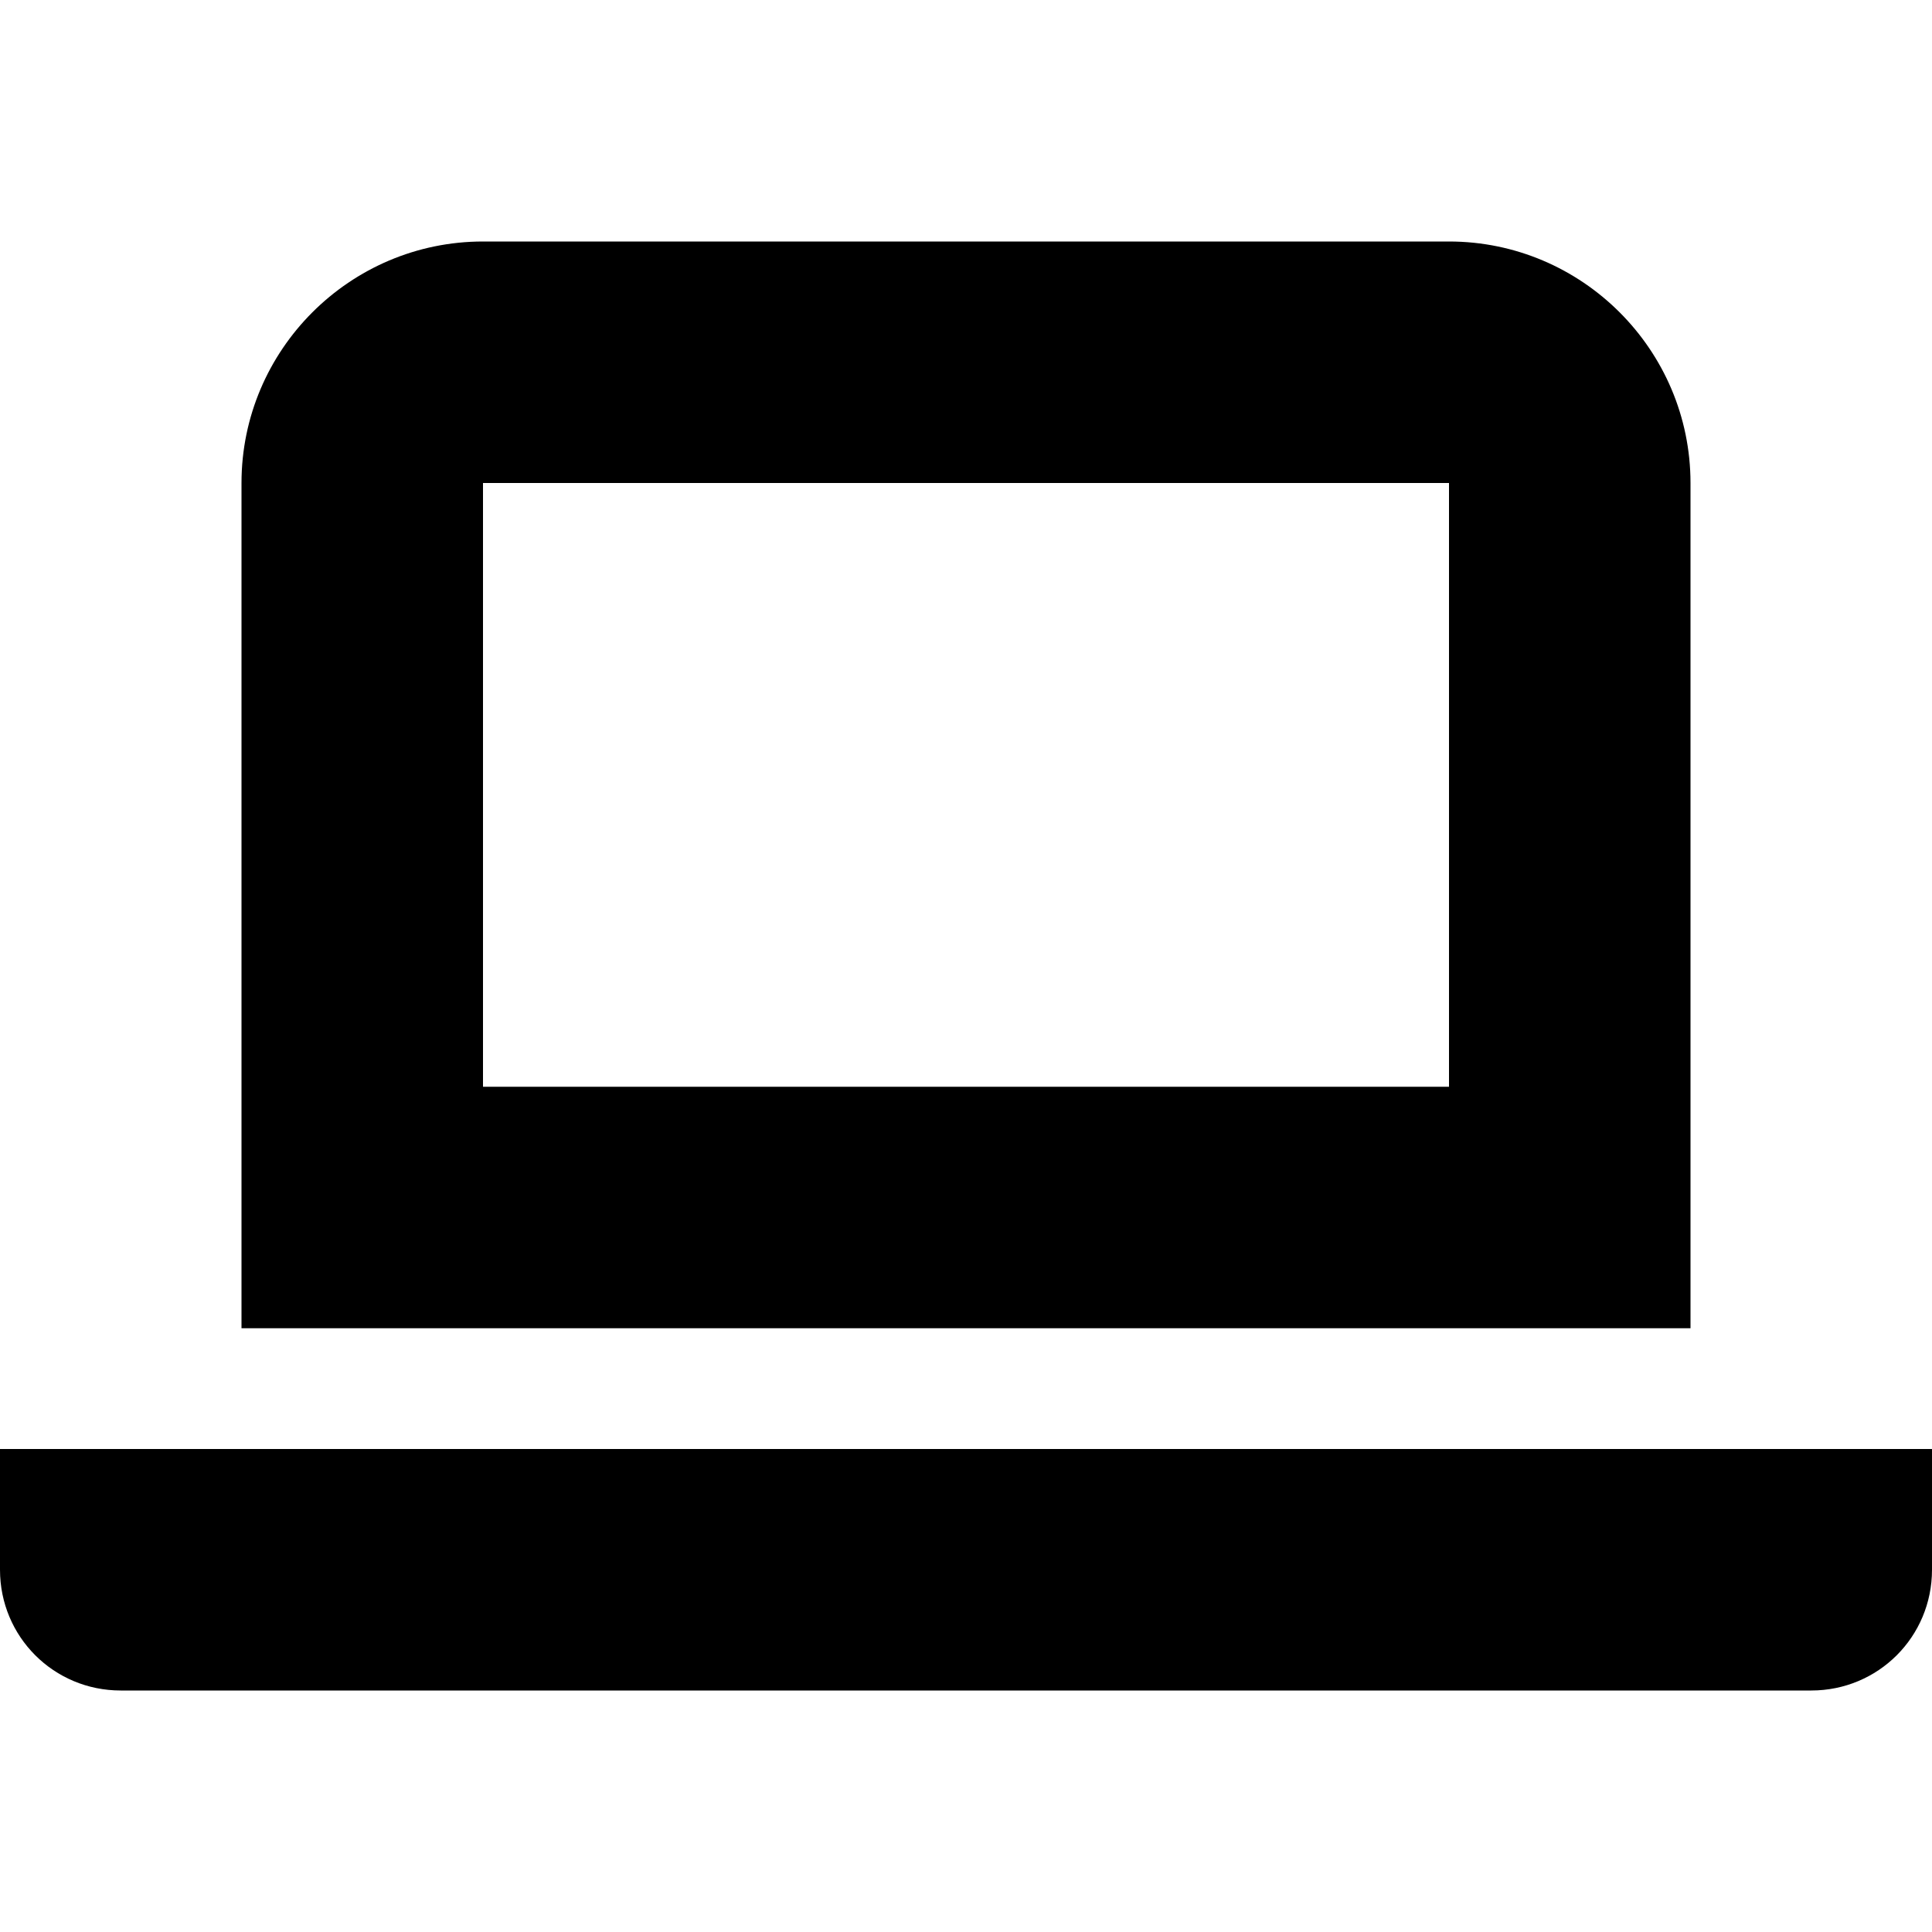 <?xml version="1.0" encoding="UTF-8"?>
<svg width="16px" height="16px" viewBox="0 0 16 16" version="1.1" xmlns="http://www.w3.org/2000/svg" xmlns:xlink="http://www.w3.org/1999/xlink">
    <g id="Laptop-Copy" stroke="none" stroke-width="1" fill="none" fill-rule="evenodd">
        <path d="M14,4 L14,11 L2,11 L2,4 C2,2.898 2.898,2 4,2 L12,2 C13.102,2 14,2.898 14,4 Z M12,9 L12,4 L4,4 L4,9 L12,9 Z M0,12 L16,12 L16,13 C16,13.555 15.555,14 15,14 L1,14 C0.445,14 0,13.555 0,13 L0,12 Z" id="" fill="#000000"></path>
    </g>
</svg>

